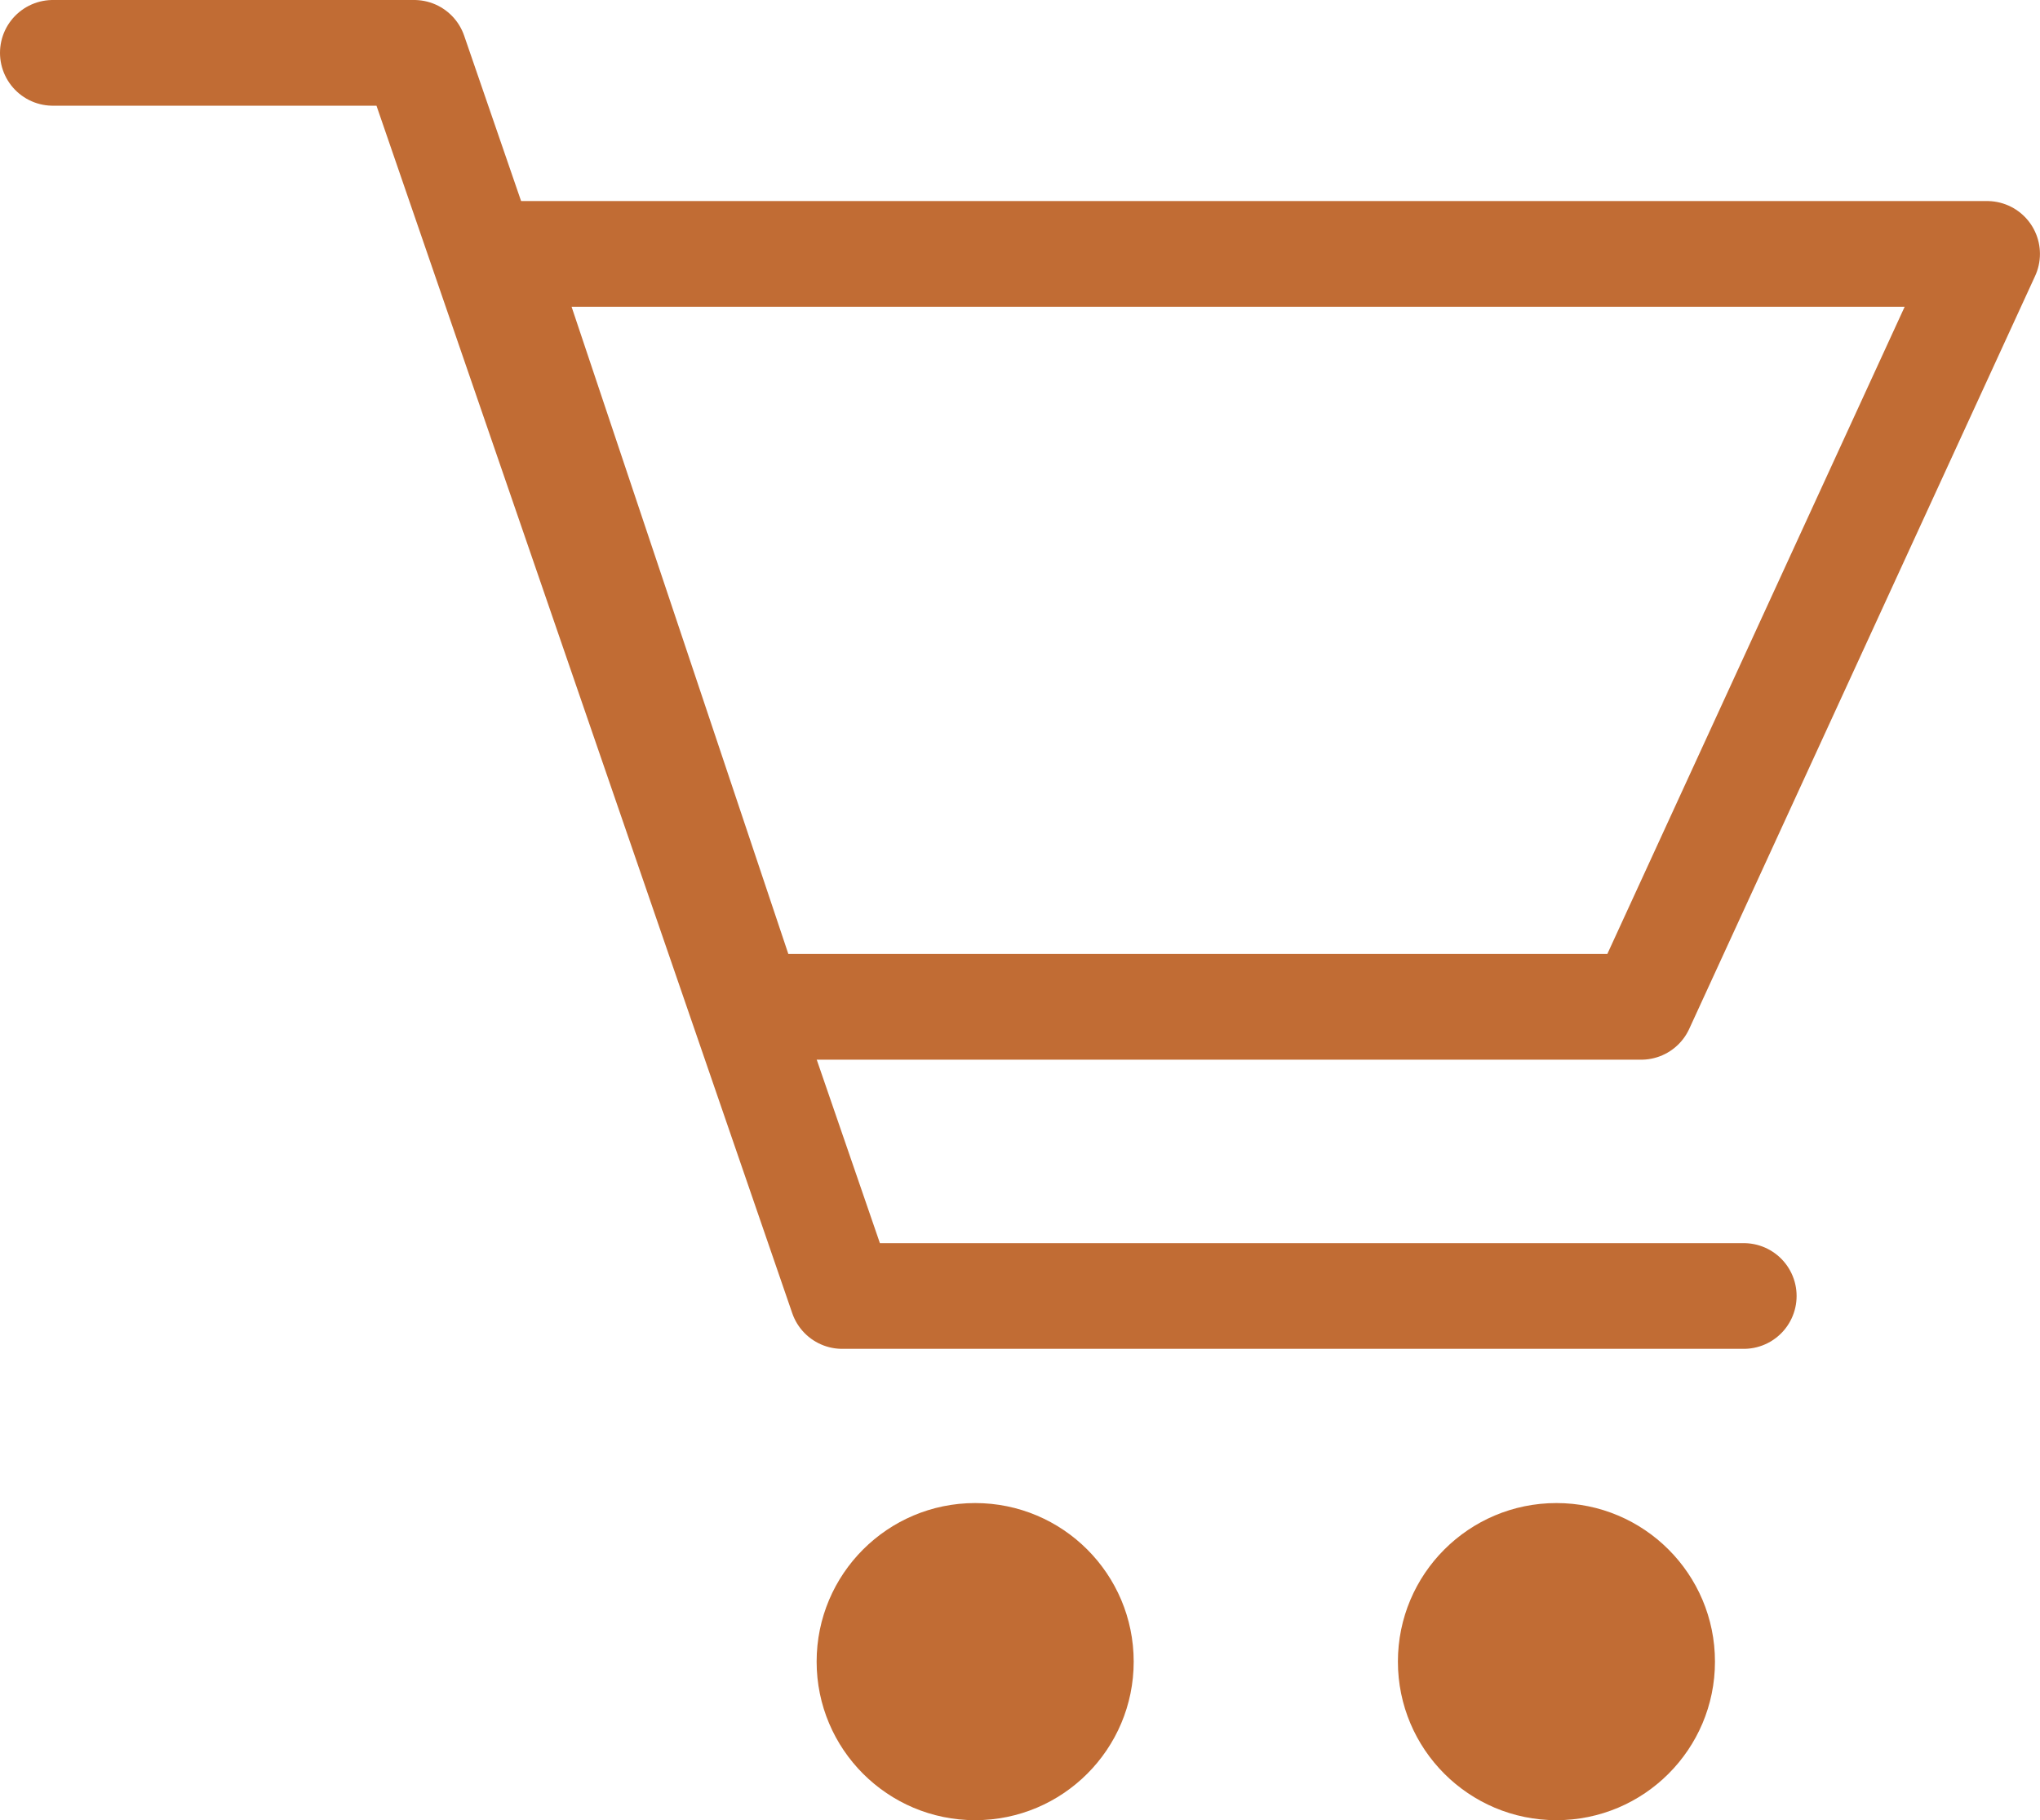 <svg xmlns="http://www.w3.org/2000/svg" width="38.605" height="34.439" viewBox="0 0 38.605 34.439">
  <g id="Group_102" data-name="Group 102" transform="translate(1 1)">
    <path id="Path_27" data-name="Path 27" d="M924.454-21424.439h6.838l8.1,23.521h17.061" transform="translate(-924.454 21424.439)" fill="none" stroke="#c16c34" stroke-linecap="round" stroke-linejoin="round" stroke-width="2"/>
    <path id="Path_28" data-name="Path 28" d="M948.026-21420.635H919.849l4.772,14.246H941.48Z" transform="translate(-911.422 21424.439)" fill="none" stroke="#c16c34" stroke-linecap="round" stroke-linejoin="round" stroke-width="2"/>
    <circle id="Ellipse_9" data-name="Ellipse 9" cx="3" cy="3" r="3" transform="translate(25.454 27.439)" fill="#c16c34"/>
    <circle id="Ellipse_10" data-name="Ellipse 10" cx="3" cy="3" r="3" transform="translate(14.454 27.439)" fill="#c16c34"/>
  </g>
</svg>
